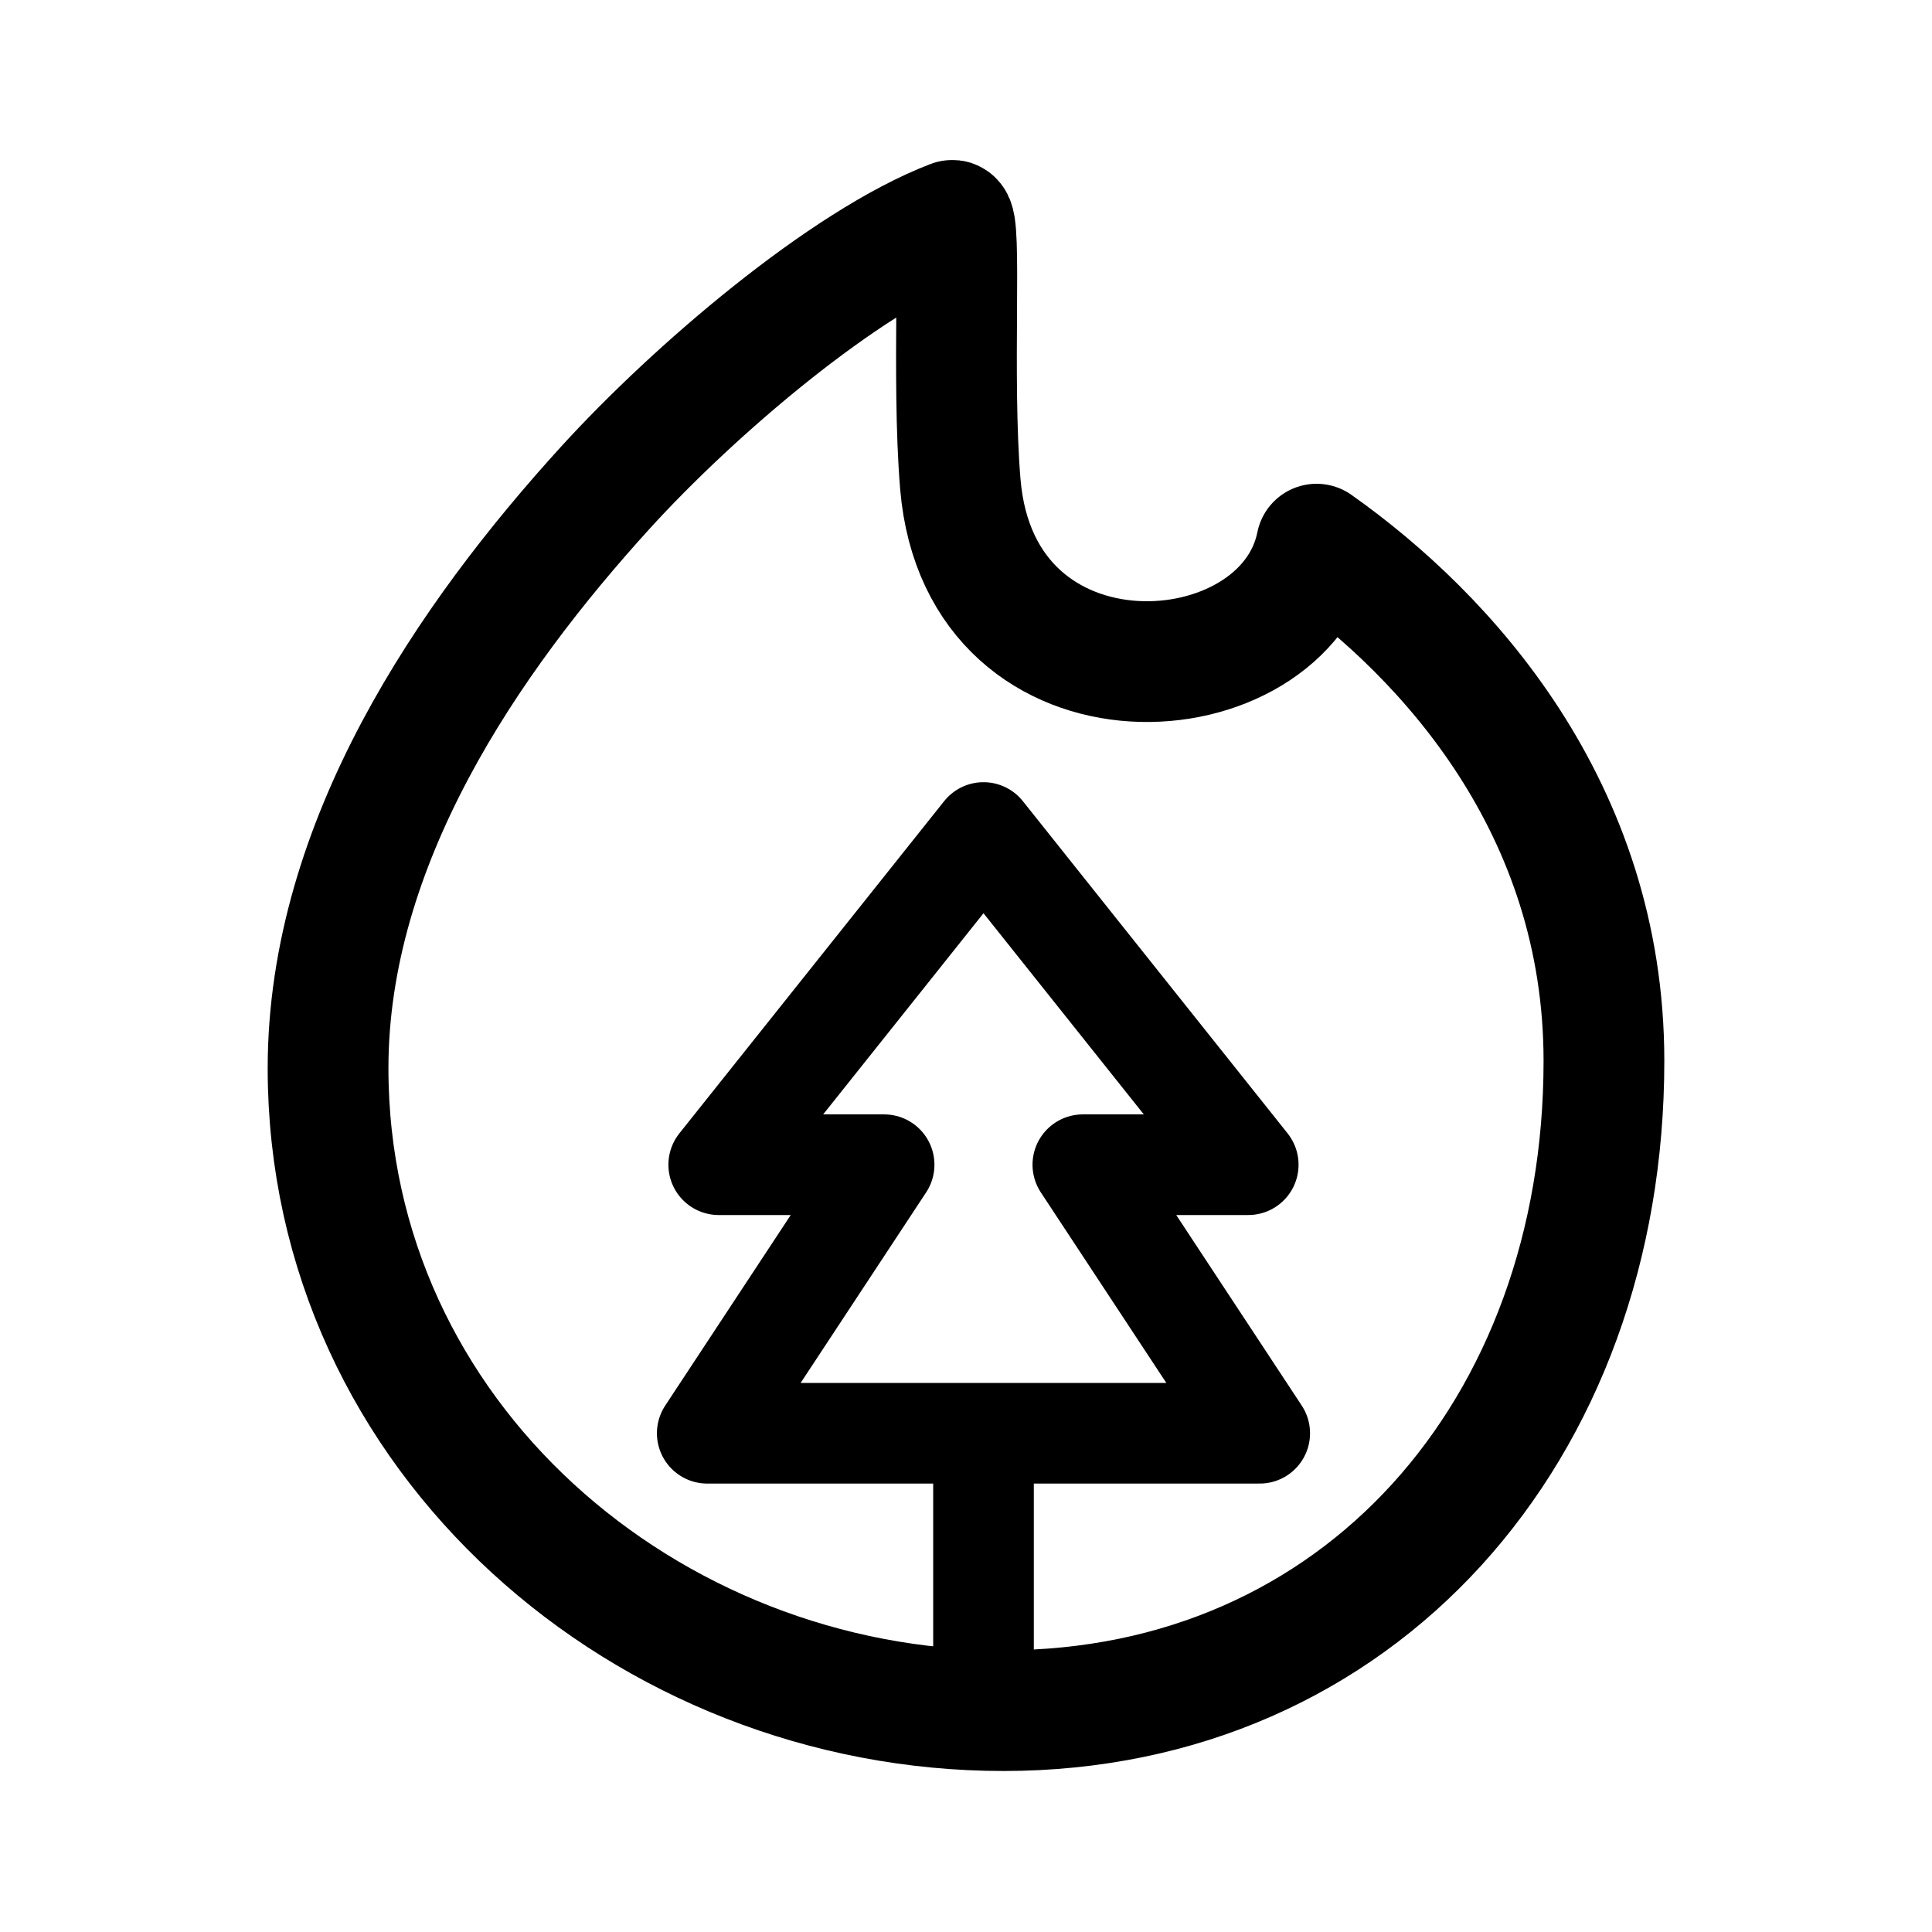 <?xml version="1.0" encoding="UTF-8" standalone="no"?>
<svg
   width="192"
   height="192"
   viewBox="0 0 50.8 50.8"
   version="1.1"
   id="svg1"
   xml:space="preserve"
   xmlns="http://www.w3.org/2000/svg"
   xmlns:svg="http://www.w3.org/2000/svg"><defs
     id="defs1" /><path
     id="path3"
     style="fill:none;stroke:#000000;stroke-width:3.175;stroke-linecap:round;stroke-linejoin:round;stroke-dasharray:none"
     d="m 42.174,27.896 c 0,9.73 -6.449,17.083 -15.79,17.083 -9.341,0 -17.758,-7.162 -17.758,-16.892 0,-5.926 3.687,-11.304 7.297,-15.27 2.306,-2.533 6.269,-5.931 9.109,-7.021 0.27,-0.104 -0.017,4.127 0.219,6.934 0.521,6.206 8.538,5.685 9.367,1.578 3.409,2.409 7.556,6.929 7.556,13.587 z" /><path
     style="fill:none;stroke:#000000;stroke-width:2.646;stroke-linecap:round;stroke-linejoin:round;stroke-dasharray:none"
     d="m 18.898,30.625 h 4.349 l -4.651,7.061 7.264,-1.26e-4 1.17e-4,7.393 v -7.393 h 7.263 l -4.651,-7.061 4.349,8.9e-5 -6.961,-8.735 z"
     id="path4" /></svg>
